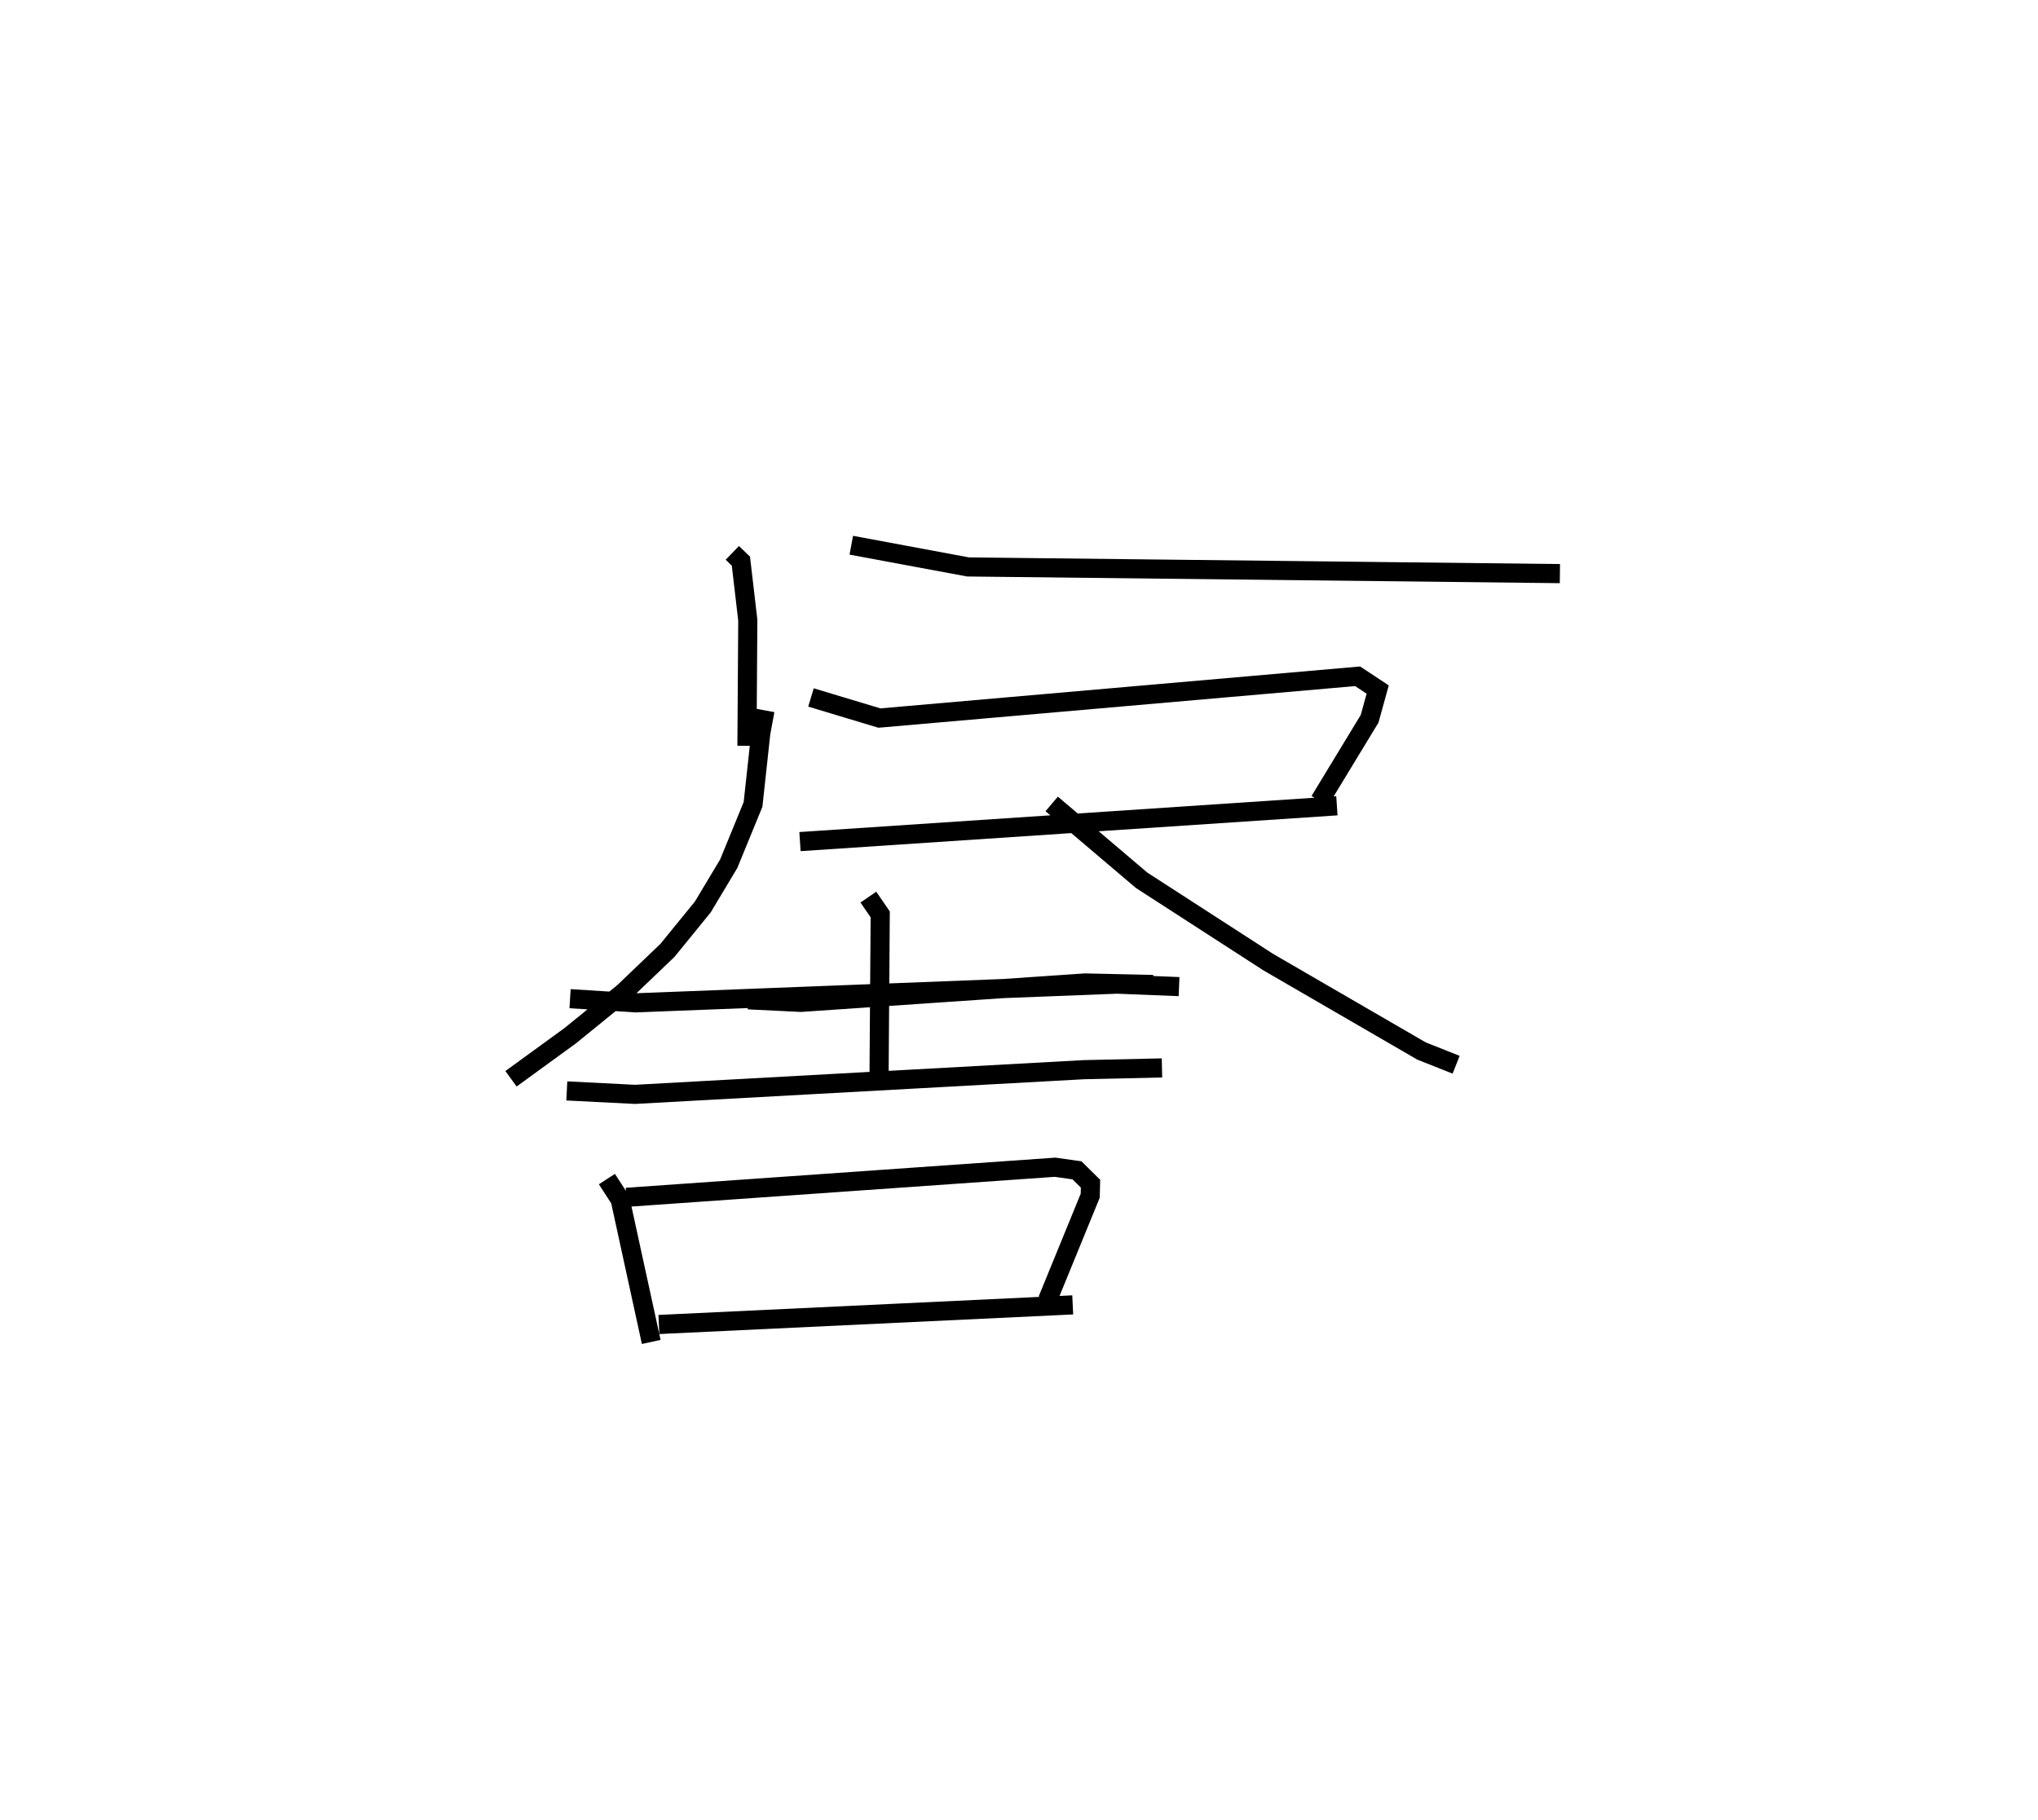 <?xml version="1.0" encoding="utf-8" ?>
<svg baseProfile="full" height="95.182" version="1.1" width="106.567" xmlns="http://www.w3.org/2000/svg" xmlns:ev="http://www.w3.org/2001/xml-events" xmlns:xlink="http://www.w3.org/1999/xlink"><defs /><rect fill="white" height="95.182" width="106.567" x="0" y="0" /><path d="M25,25 m0.0,0.0 m13.294,3.915 l0.448,0.434 0.36,3.085 l-0.044,6.573 m5.456,-10.492 l6.104,1.136 30.949,0.349 m-39.161,6.477 l3.578,1.078 25.006,-2.185 l1.049,0.693 -0.422,1.529 l-2.609,4.296 m-27.177,2.127 l28.075,-1.871 m-29.905,-4.99 l-0.219,1.182 -0.406,3.735 l-1.27,3.099 -1.357,2.265 l-1.845,2.266 -2.298,2.199 l-2.79,2.268 -3.096,2.252 m28.273,-14.375 l4.704,3.995 6.623,4.281 l8.014,4.648 1.807,0.717 m-37.018,-3.396 l2.755,0.134 14.865,-1.015 l3.549,0.079 m-14.885,-4.569 l0.62,0.904 -0.066,9.099 m-16.152,-4.691 l3.446,0.217 25.161,-0.978 l3.237,0.13 m-32.014,5.455 l3.57,0.18 23.466,-1.291 l4.085,-0.092 m-29.025,5.814 l0.695,1.072 1.623,7.445 m-1.298,-7.563 l22.415,-1.574 1.146,0.162 l0.708,0.699 -0.017,0.631 l-2.231,5.453 m-20.322,1.279 l21.639,-1.025 " fill="none" stroke="black" stroke-width="1" /></svg>